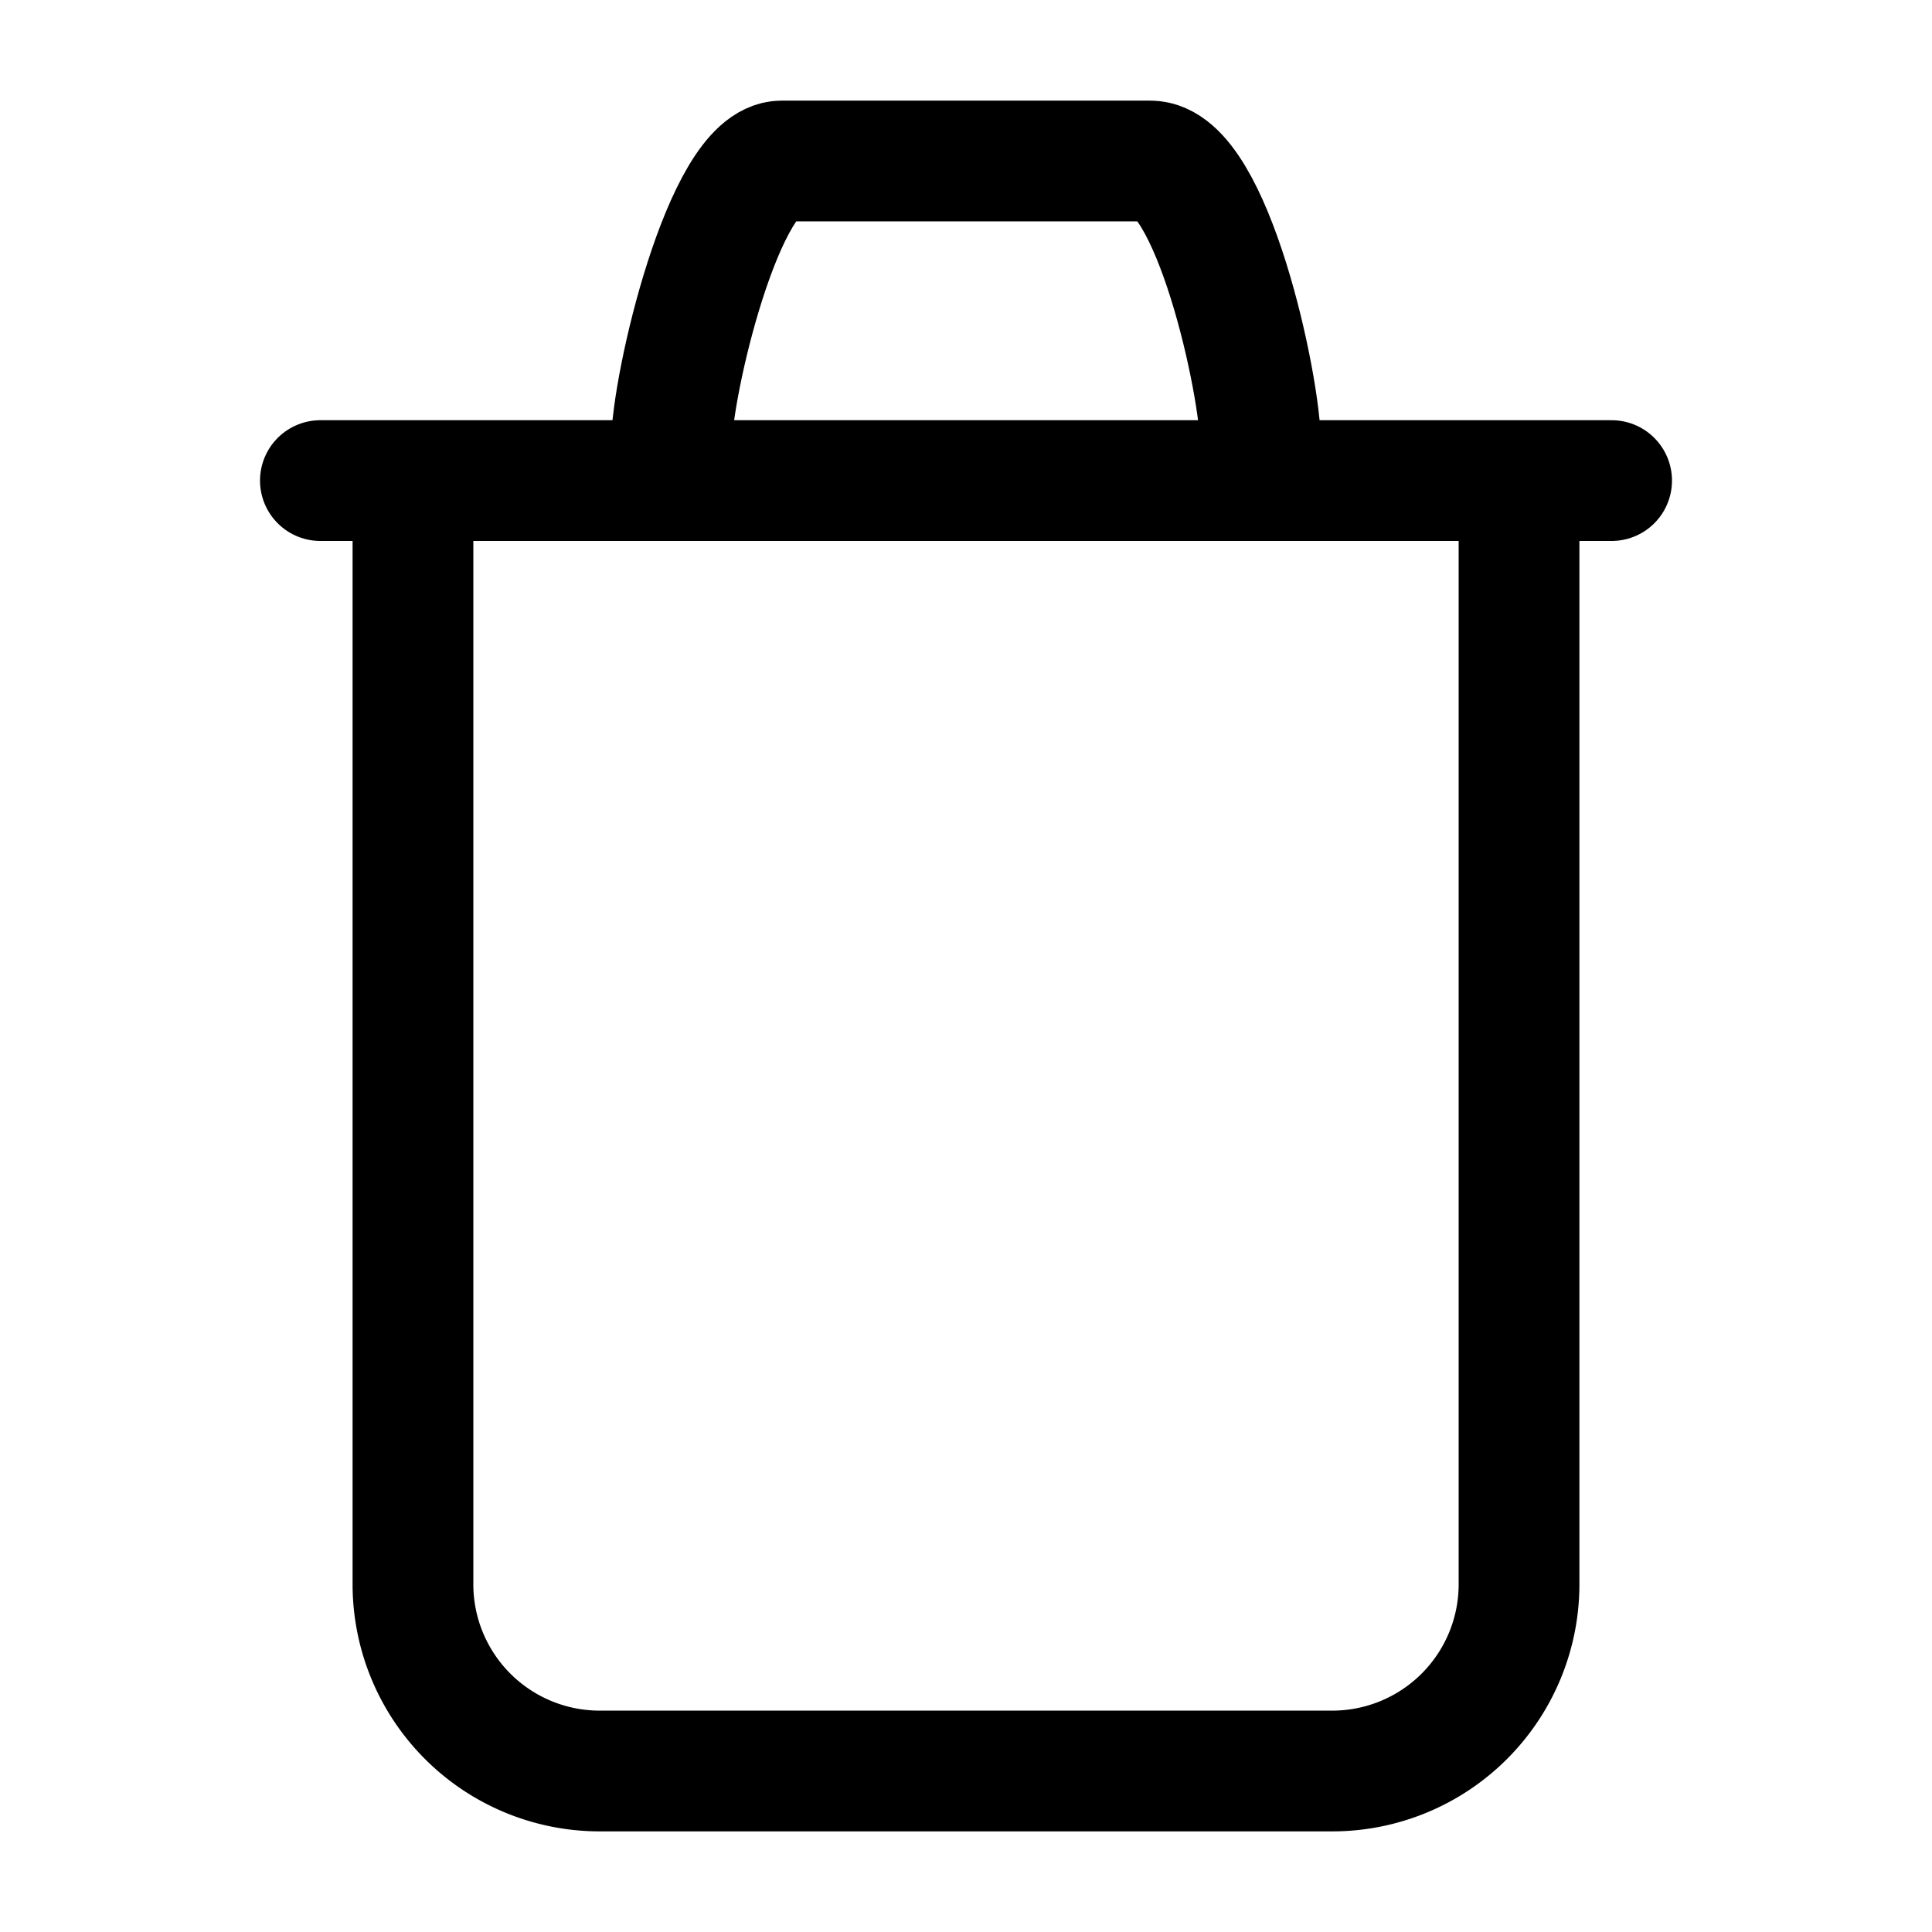<svg id="Layer_1" data-name="Layer 1" xmlns="http://www.w3.org/2000/svg" viewBox="0 0 24 24"><defs><style>.cls-1{fill:none;stroke:#000;stroke-linecap:round;stroke-linejoin:round;stroke-width:1.5px;}</style></defs><path class="cls-1" d="M5.13,6v13.7A2.32,2.32,0,0,0,7.44,22h9.12a2.32,2.32,0,0,0,2.31-2.31V6"/><line class="cls-1" x1="3.98" y1="5.97" x2="20.02" y2="5.97"/><path class="cls-1" d="M8.34,5.54C8.34,4.78,9,2,9.71,2h4.58c.76,0,1.37,2.78,1.37,3.54"/></svg>